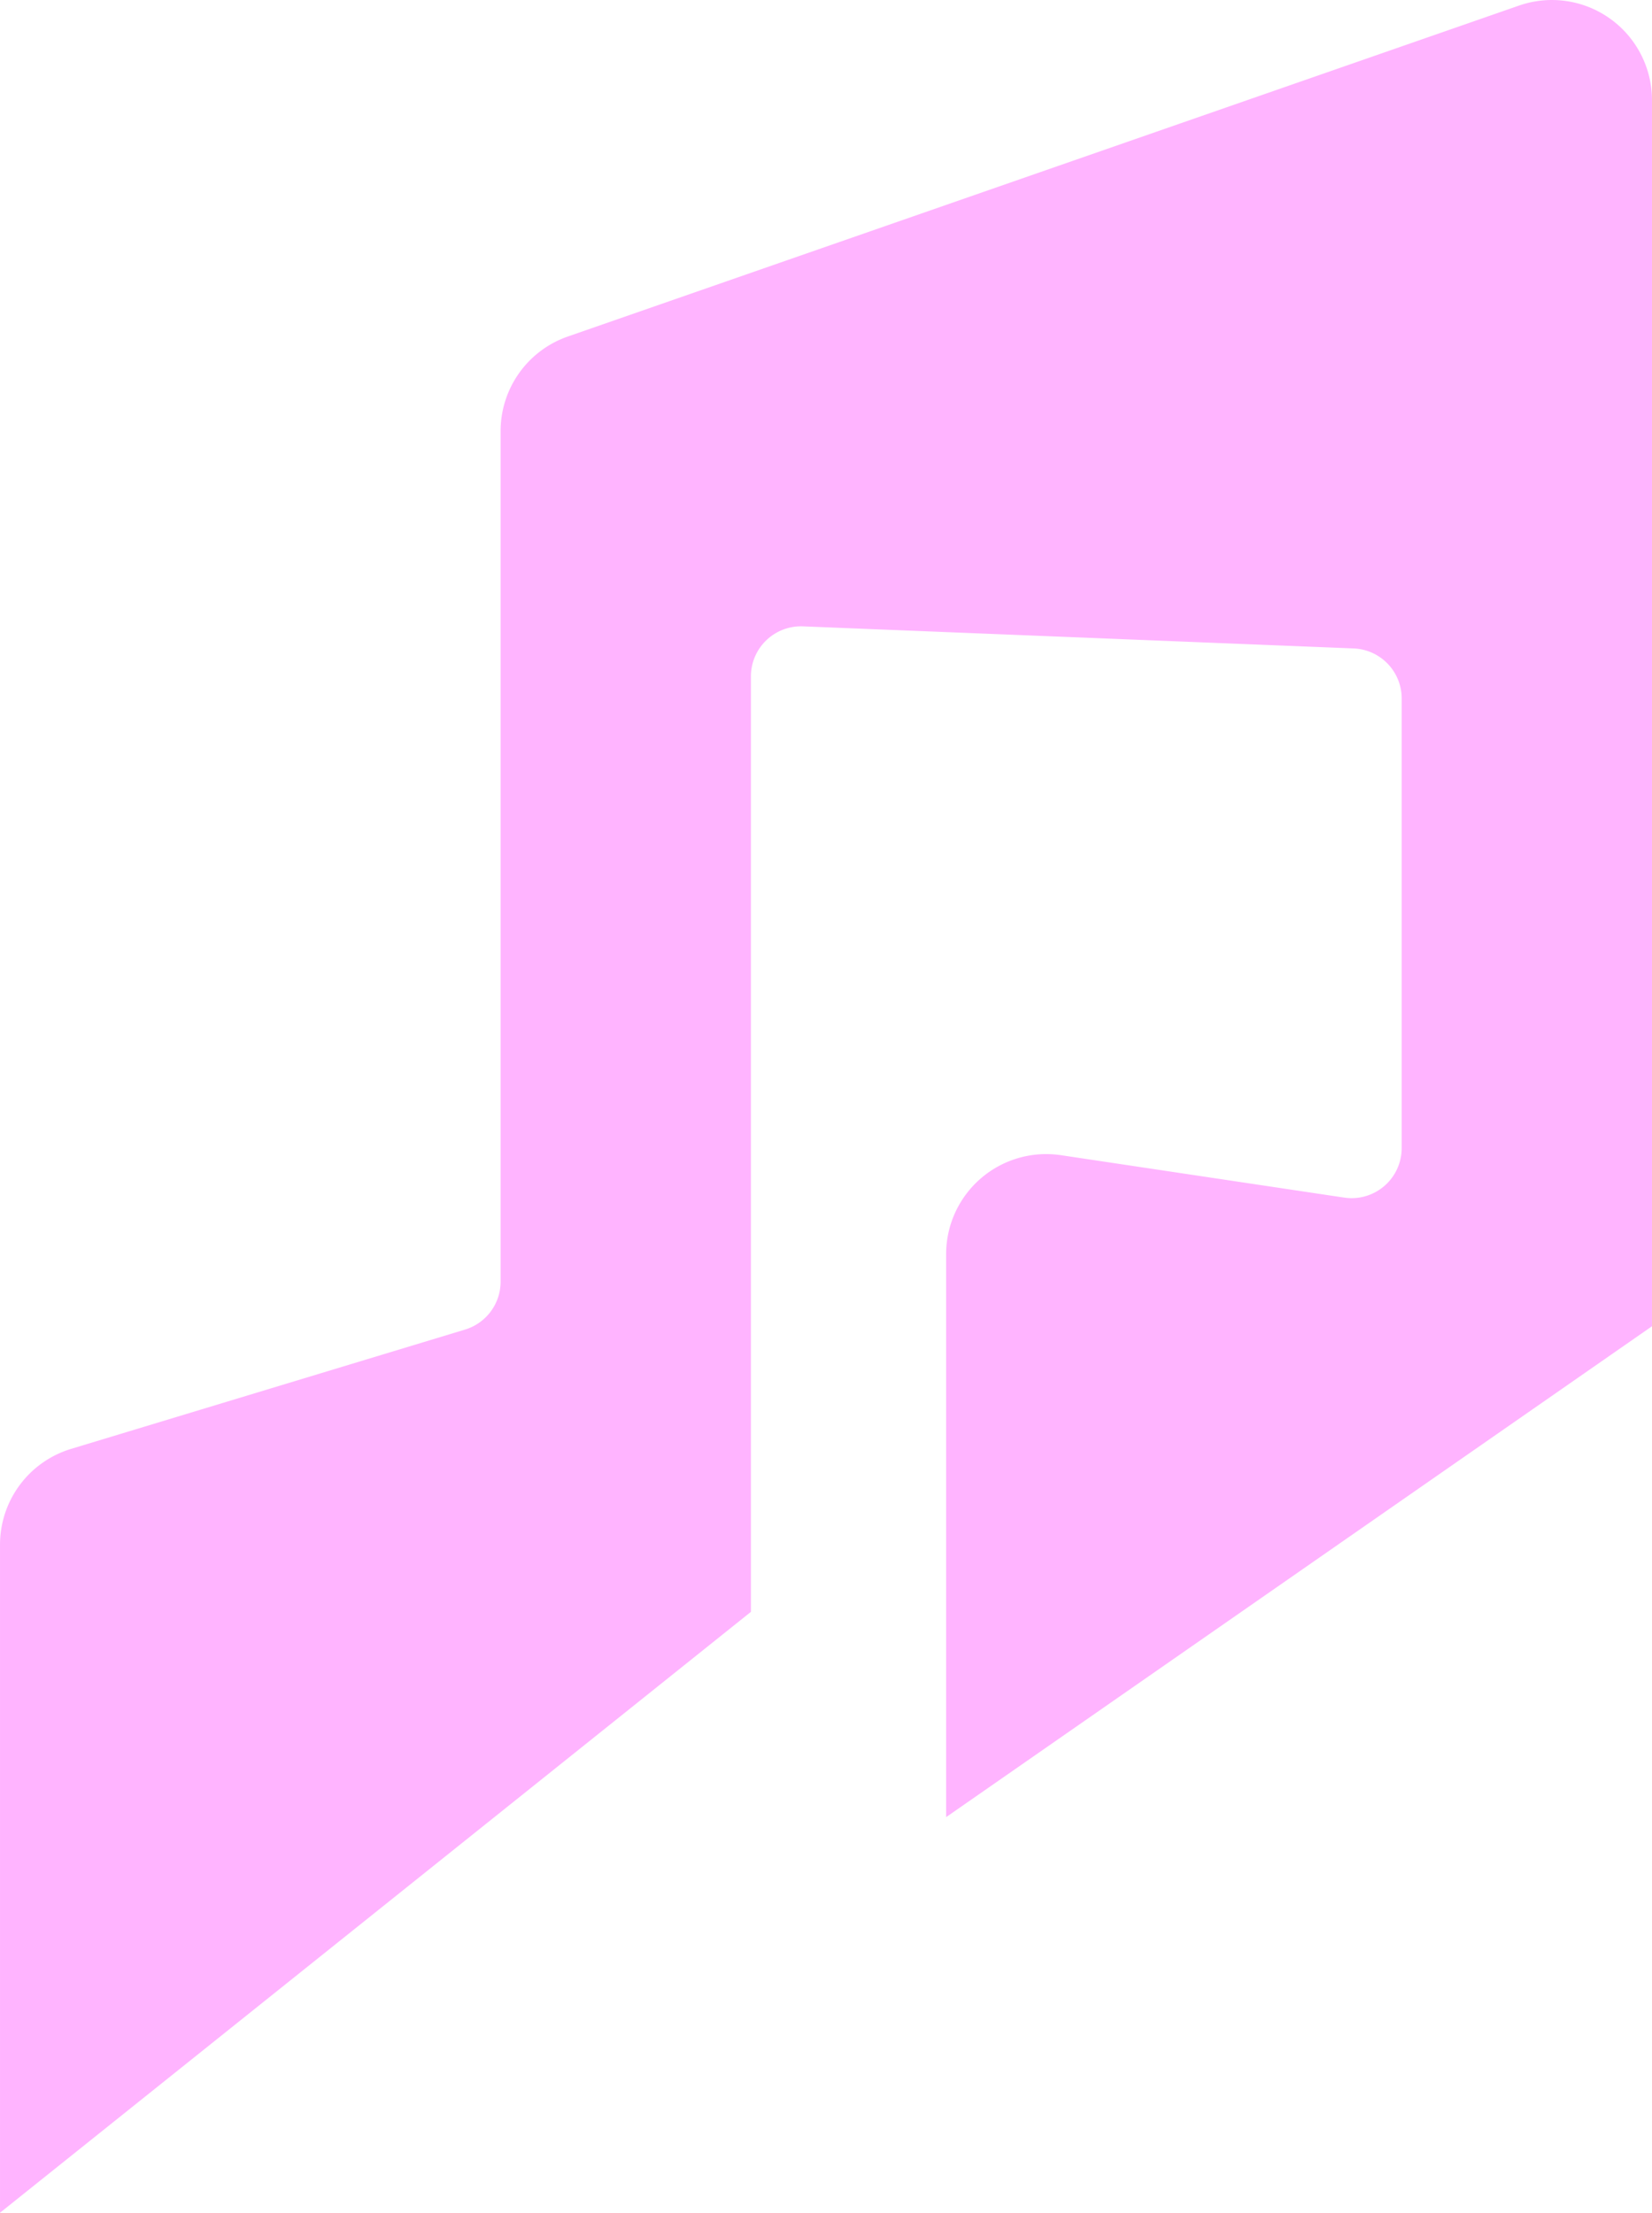 <svg xmlns="http://www.w3.org/2000/svg" width="107.299" height="143.678" viewBox="0 0 107.299 143.678">
  <path id="패스_1065" data-name="패스 1065" d="M1069.565,311.892v55.223a3.252,3.252,0,0,1-2.309,3.112l-25.587,7.747a6.5,6.5,0,0,0-4.618,6.224v43.376l48.772-39.018V327.815a3.251,3.251,0,0,1,3.381-3.249L1124.97,326a3.251,3.251,0,0,1,3.121,3.249v29.193a3.252,3.252,0,0,1-3.733,3.216l-18.39-2.753a6.5,6.5,0,0,0-7.466,6.432v36.548l45.846-31.873V290.4a6.5,6.5,0,0,0-8.639-6.142l-61.778,21.488a6.5,6.5,0,0,0-4.366,6.142" transform="translate(-1037.05 -283.895)" fill="#ffb4ff"/>
</svg>
